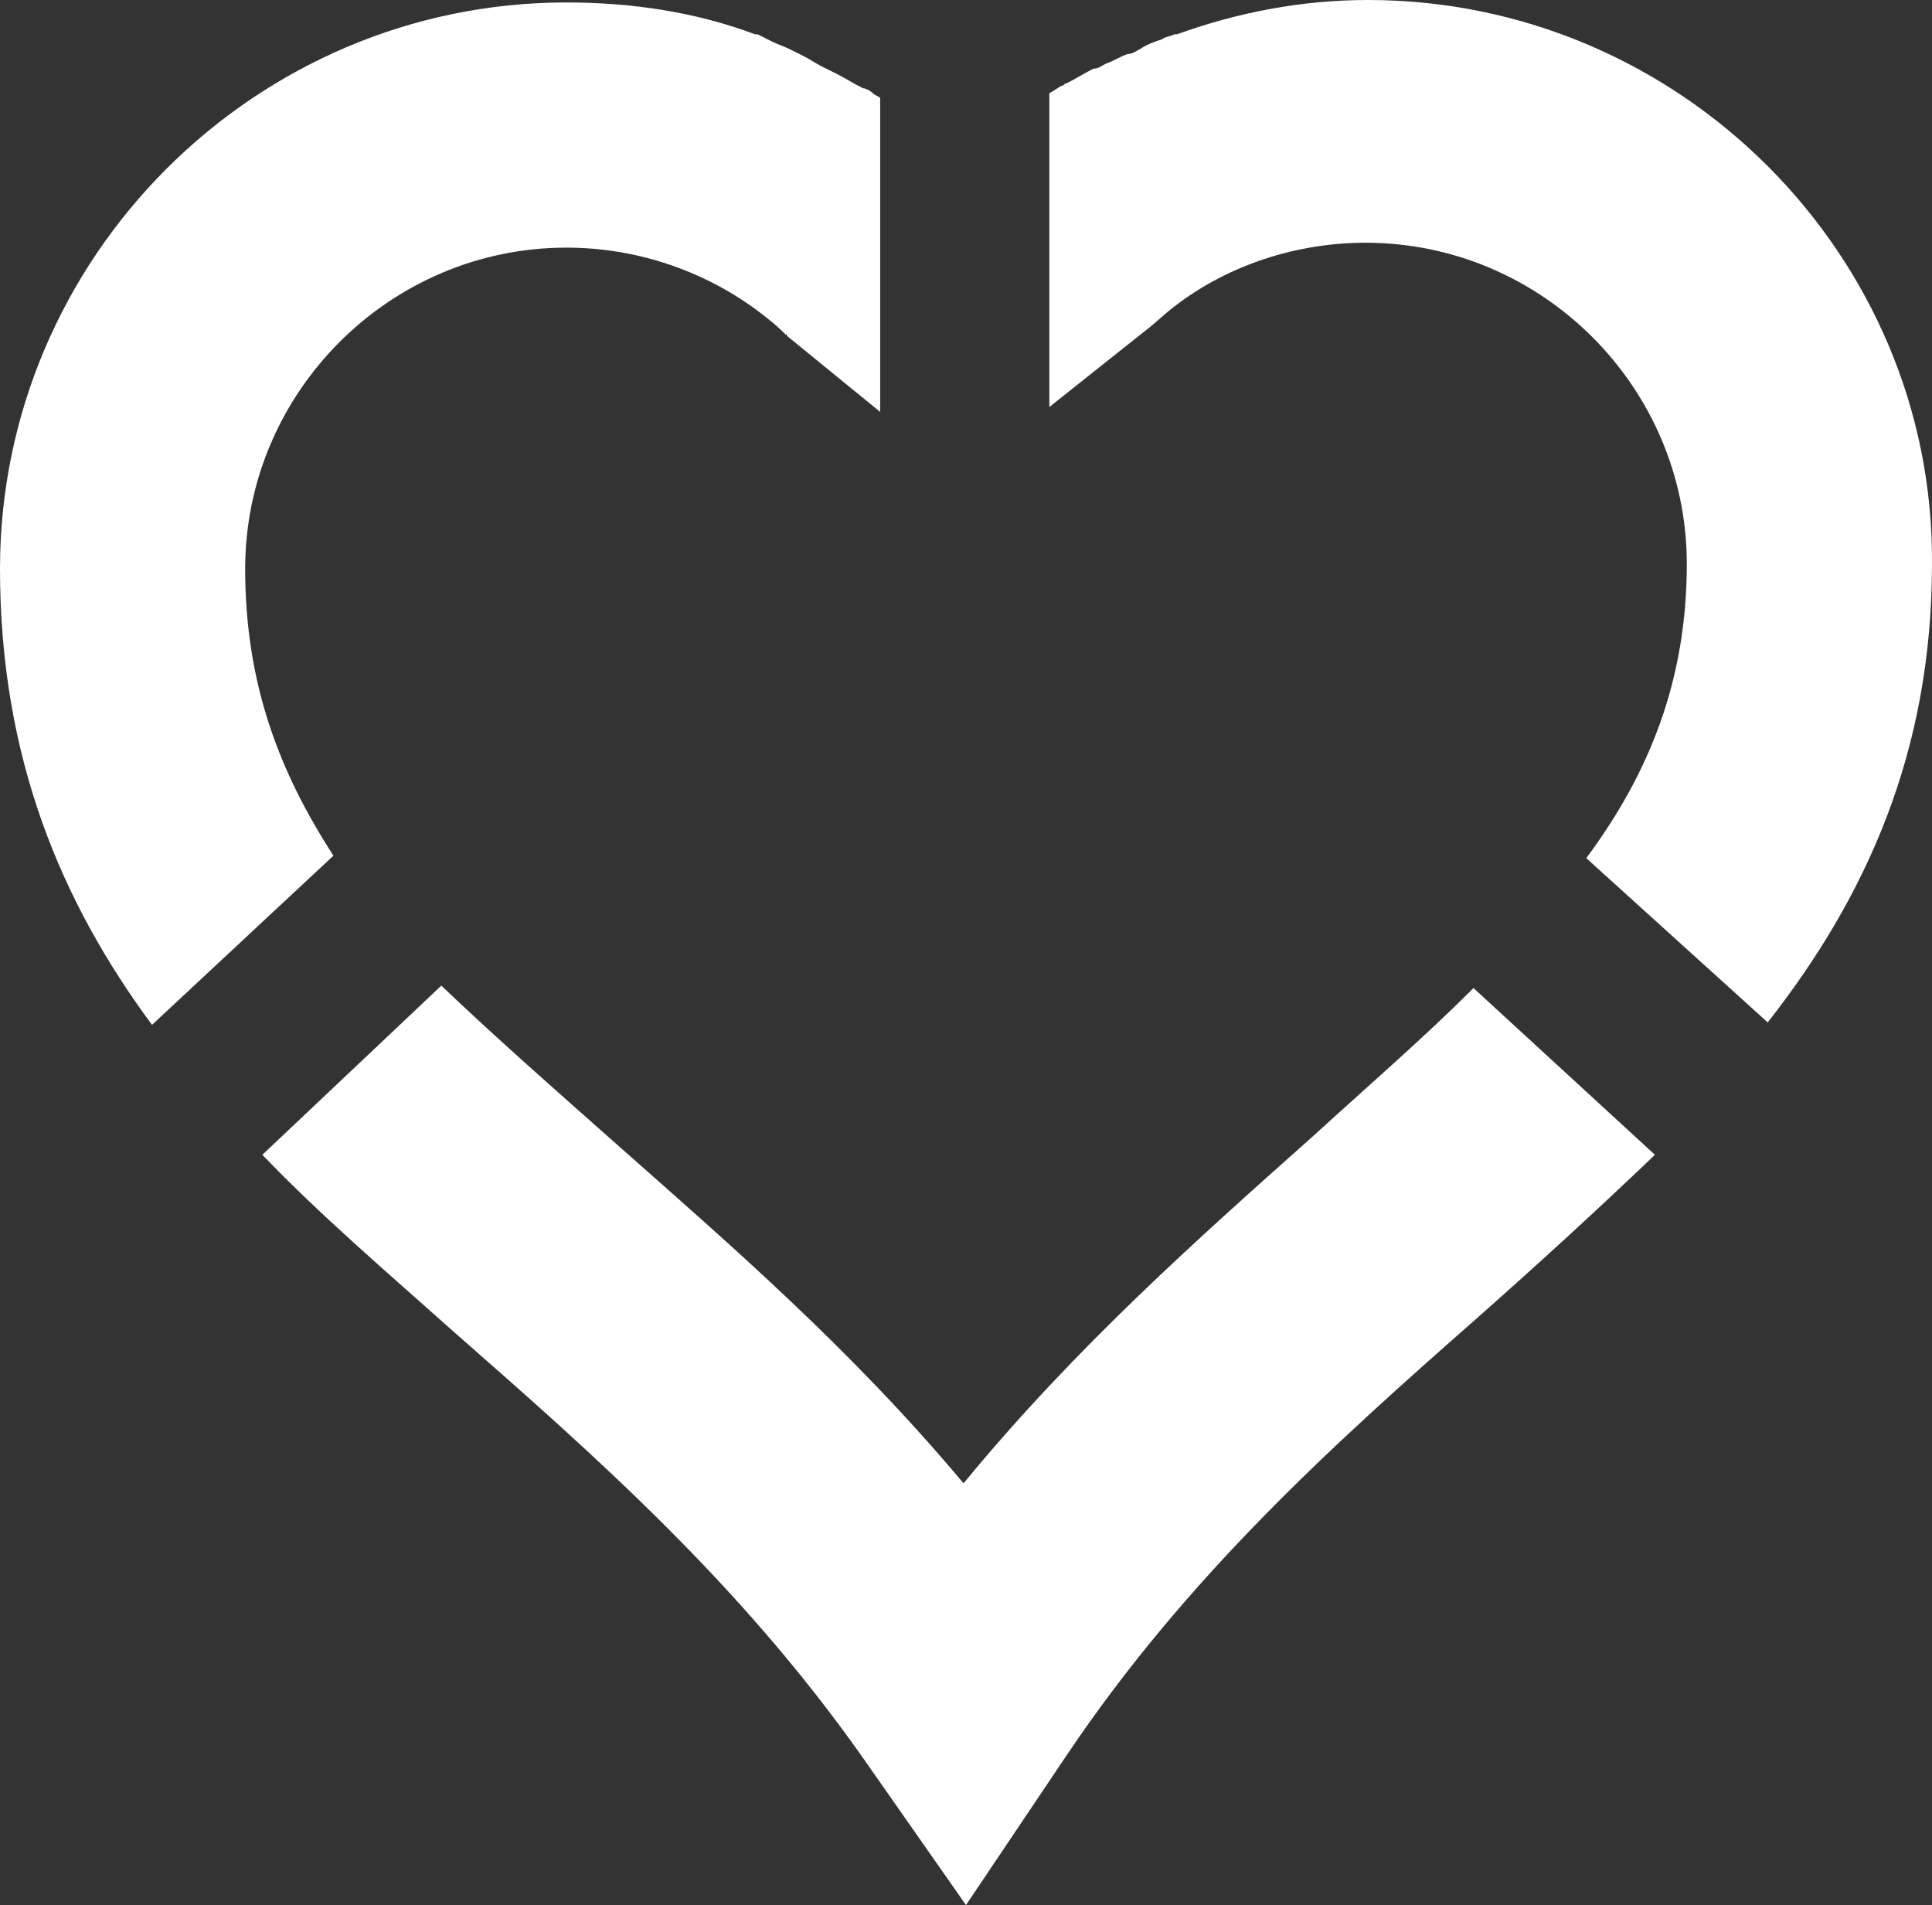 <?xml version="1.0" encoding="UTF-8" standalone="no"?>
<!-- Generator: Adobe Illustrator 19.2.1, SVG Export Plug-In . SVG Version: 6.00 Build 0)  -->

<svg
   xmlns:dc="http://purl.org/dc/elements/1.1/"
   xmlns:cc="http://creativecommons.org/ns#"
   xmlns:rdf="http://www.w3.org/1999/02/22-rdf-syntax-ns#"
   xmlns:svg="http://www.w3.org/2000/svg"
   xmlns="http://www.w3.org/2000/svg"
   xmlns:sodipodi="http://sodipodi.sourceforge.net/DTD/sodipodi-0.dtd"
   xmlns:inkscape="http://www.inkscape.org/namespaces/inkscape"
   version="1.1"
   id="Layer_1"
   x="0px"
   y="0px"
   viewBox="0 0 78.801 77.7"
   xml:space="preserve"
   inkscape:version="0.91 r13725"
   sodipodi:docname="CodeDayHeartWhite.svg"
   width="78.801"
   height="77.7"><rect x="0" y="0" width="78.801" height="77.7" fill="#333333" stroke="none"/><defs
     id="defs4482" /><sodipodi:namedview
     pagecolor="#ffffff"
     bordercolor="#666666"
     borderopacity="1"
     objecttolerance="10"
     gridtolerance="10"
     guidetolerance="10"
     inkscape:pageopacity="0"
     inkscape:pageshadow="2"
     inkscape:window-width="1920"
     inkscape:window-height="1011"
     id="namedview4480"
     showgrid="false"
     fit-margin-top="0"
     fit-margin-left="0"
     fit-margin-right="0"
     fit-margin-bottom="0"
     inkscape:zoom="3.139482"
     inkscape:cx="81.537092"
     inkscape:cy="37.962954"
     inkscape:window-x="1920"
     inkscape:window-y="27"
     inkscape:window-maximized="1"
     inkscape:current-layer="Layer_1" /><style
     type="text/css"
     id="style4414">
	.st0{fill:#0B0B0B;}
	.st1{display:none;}
	.st2{display:inline;}
	.st3{fill:#FFFFFF;stroke:#565854;stroke-width:10;}
</style><g
     id="svg1_copy_3_5_"
     inkscape:output_extension="org.inkscape.output.svg.inkscape"
     inkscape:version="0.46"
     sodipodi:docbase="C:\Documents and Settings\Jon Phillips\My Documents\projects\clipart-project\submissions"
     sodipodi:docname="heart_jon_phillips_01.svg"
     sodipodi:version="0.32"
     transform="translate(-2.6,-12.5)"
     style="fill:#ffffff;fill-opacity:1"><defs
       id="defs4417" /><sodipodi:namedview
       bordercolor="#666666"
       borderopacity="1.0"
       id="base"
       inkscape:current-layer="layer1"
       inkscape:cx="549.40674"
       inkscape:cy="596.00159"
       inkscape:document-units="px"
       inkscape:guide-bbox="true"
       inkscape:pageopacity="0.0"
       inkscape:pageshadow="2"
       inkscape:window-height="667"
       inkscape:window-width="866"
       inkscape:window-x="88"
       inkscape:window-y="116"
       inkscape:zoom="0.35"
       pagecolor="#ffffff"
       showgrid="false"
       showguides="true" /></g><g
     id="svg1_copy_3"
     inkscape:output_extension="org.inkscape.output.svg.inkscape"
     inkscape:version="0.46"
     sodipodi:docbase="C:\Documents and Settings\Jon Phillips\My Documents\projects\clipart-project\submissions"
     sodipodi:docname="heart_jon_phillips_01.svg"
     sodipodi:version="0.32"
     transform="translate(-2.6,-12.5)"
     style="fill:#ffffff;fill-opacity:1"><defs
       id="defs4422" /><sodipodi:namedview
       bordercolor="#666666"
       borderopacity="1.0"
       id="namedview4426"
       inkscape:current-layer="layer1"
       inkscape:cx="549.40674"
       inkscape:cy="596.00159"
       inkscape:document-units="px"
       inkscape:guide-bbox="true"
       inkscape:pageopacity="0.0"
       inkscape:pageshadow="2"
       inkscape:window-height="667"
       inkscape:window-width="866"
       inkscape:window-x="88"
       inkscape:window-y="116"
       inkscape:zoom="0.35"
       pagecolor="#ffffff"
       showgrid="false"
       showguides="true" /></g><g
     id="svg1_copy_3_1_"
     inkscape:output_extension="org.inkscape.output.svg.inkscape"
     inkscape:version="0.46"
     sodipodi:docbase="C:\Documents and Settings\Jon Phillips\My Documents\projects\clipart-project\submissions"
     sodipodi:docname="heart_jon_phillips_01.svg"
     sodipodi:version="0.32"
     transform="translate(-2.6,-12.5)"
     style="fill:#ffffff;fill-opacity:1"><defs
       id="defs4429" /><sodipodi:namedview
       bordercolor="#666666"
       borderopacity="1.0"
       id="namedview4433"
       inkscape:current-layer="layer1"
       inkscape:cx="549.40674"
       inkscape:cy="596.00159"
       inkscape:document-units="px"
       inkscape:guide-bbox="true"
       inkscape:pageopacity="0.0"
       inkscape:pageshadow="2"
       inkscape:window-height="667"
       inkscape:window-width="866"
       inkscape:window-x="88"
       inkscape:window-y="116"
       inkscape:zoom="0.35"
       pagecolor="#ffffff"
       showgrid="false"
       showguides="true" /></g><g
     id="svg1_copy_3_2_"
     inkscape:output_extension="org.inkscape.output.svg.inkscape"
     inkscape:version="0.46"
     sodipodi:docbase="C:\Documents and Settings\Jon Phillips\My Documents\projects\clipart-project\submissions"
     sodipodi:docname="heart_jon_phillips_01.svg"
     sodipodi:version="0.32"
     transform="translate(-2.6,-12.5)"
     style="fill:#ffffff;fill-opacity:1"><defs
       id="defs4436" /><sodipodi:namedview
       bordercolor="#666666"
       borderopacity="1.0"
       id="namedview4440"
       inkscape:current-layer="layer1"
       inkscape:cx="549.40674"
       inkscape:cy="596.00159"
       inkscape:document-units="px"
       inkscape:guide-bbox="true"
       inkscape:pageopacity="0.0"
       inkscape:pageshadow="2"
       inkscape:window-height="667"
       inkscape:window-width="866"
       inkscape:window-x="88"
       inkscape:window-y="116"
       inkscape:zoom="0.35"
       pagecolor="#ffffff"
       showgrid="false"
       showguides="true" /></g><g
     id="svg1_copy_3_3_"
     inkscape:output_extension="org.inkscape.output.svg.inkscape"
     inkscape:version="0.46"
     sodipodi:docbase="C:\Documents and Settings\Jon Phillips\My Documents\projects\clipart-project\submissions"
     sodipodi:docname="heart_jon_phillips_01.svg"
     sodipodi:version="0.32"
     transform="translate(-2.6,-12.5)"
     style="fill:#ffffff;fill-opacity:1"><defs
       id="defs4443" /><sodipodi:namedview
       bordercolor="#666666"
       borderopacity="1.0"
       id="namedview4447"
       inkscape:current-layer="layer1"
       inkscape:cx="549.40674"
       inkscape:cy="596.00159"
       inkscape:document-units="px"
       inkscape:guide-bbox="true"
       inkscape:pageopacity="0.0"
       inkscape:pageshadow="2"
       inkscape:window-height="667"
       inkscape:window-width="866"
       inkscape:window-x="88"
       inkscape:window-y="116"
       inkscape:zoom="0.35"
       pagecolor="#ffffff"
       showgrid="false"
       showguides="true" /></g><path
     class="st0"
     d="m 60.1,40.3 c -2,2 -4.2,3.9 -6.5,6 C 49,50.4 43.9,54.9 39.3,60.5 34.7,55 29.7,50.7 25.3,46.8 22.7,44.5 20.2,42.3 18,40.2 l -7.3,6.9 c 2.4,2.5 5.1,4.8 7.9,7.3 5.7,5 11.6,10.2 16.6,17.3 l 4.2,6 4.1,-6.1 c 4.9,-7.3 10.9,-12.7 16.7,-17.8 2.6,-2.3 5,-4.5 7.3,-6.7 l -7.4,-6.8 z"
     id="path4449"
     inkscape:connector-curvature="0"
     style="fill:#ffffff;fill-opacity:1" /><g
     id="svg1_copy_3_4_"
     inkscape:output_extension="org.inkscape.output.svg.inkscape"
     inkscape:version="0.46"
     sodipodi:docbase="C:\Documents and Settings\Jon Phillips\My Documents\projects\clipart-project\submissions"
     sodipodi:docname="heart_jon_phillips_01.svg"
     sodipodi:version="0.32"
     class="st1"
     style="display:none"
     transform="translate(-2.6,-12.5)"><defs
       class="st2"
       id="defs4452" /><sodipodi:namedview
       bordercolor="#666666"
       borderopacity="1.0"
       id="namedview4456"
       inkscape:current-layer="layer1"
       inkscape:cx="549.40674"
       inkscape:cy="596.00159"
       inkscape:document-units="px"
       inkscape:guide-bbox="true"
       inkscape:pageopacity="0.0"
       inkscape:pageshadow="2"
       inkscape:window-height="667"
       inkscape:window-width="866"
       inkscape:window-x="88"
       inkscape:window-y="116"
       inkscape:zoom="0.35"
       pagecolor="#ffffff"
       showgrid="false"
       showguides="true" /><g
       id="layer1_1_"
       transform="translate(-134.066,-225.796)"
       inkscape:groupmode="layer"
       inkscape:label="Layer 1"
       class="st2"
       style="display:inline"><path
         id="path7_2_"
         sodipodi:nodetypes="ccccccc"
         class="st3"
         d="m 159.7,237.3 c -10,0 -18.1,8.1 -18.1,18.1 0,20.3 20.5,25.6 34.5,45.7 13.2,-19.9 34.5,-26.1 34.5,-45.7 0,-10 -8.1,-18.1 -18.1,-18.1 -7.2,0 -13.5,4.3 -16.4,10.4 -2.9,-6.1 -9.2,-10.4 -16.4,-10.4 z"
         inkscape:connector-curvature="0"
         style="fill:#ffffff;stroke:#565854;stroke-width:10" /></g></g><path
     class="st0"
     d="M 55.8,0 C 53.1,0 50.5,0.5 48,1.4 l 0,0 c 0,0 -0.1,0 -0.1,0 C 47.7,1.5 47.5,1.5 47.4,1.6 47.1,1.7 46.8,1.8 46.5,2 46.3,2.1 46.2,2.2 46,2.2 45.7,2.3 45.4,2.5 45.1,2.6 44.9,2.7 44.8,2.8 44.6,2.8 44.2,3 43.9,3.2 43.5,3.4 43.4,3.4 43.4,3.5 43.3,3.5 43.1,3.6 43,3.7 42.8,3.8 l 0,12.8 3.9,-3.1 c 0.4,-0.3 0.8,-0.7 1.2,-1 2.2,-1.7 5,-2.6 7.8,-2.6 7.2,0 13.1,5.9 13.1,13.1 0,4.7 -1.5,8.5 -4.1,12 l 7.4,6.7 c 4,-5.1 6.7,-11 6.7,-18.7 C 78.9,10.4 68.5,0 55.8,0 Z"
     id="path4460"
     inkscape:connector-curvature="0"
     style="fill:#ffffff;fill-opacity:1" /><path
     class="st0"
     d="m 32.1,13.7 3.8,3.1 0,-12.8 C 35.8,3.9 35.7,3.9 35.6,3.8 35.5,3.7 35.3,3.6 35.2,3.6 34.8,3.4 34.5,3.2 34.1,3 33.9,2.9 33.7,2.8 33.5,2.7 33.3,2.6 33,2.4 32.8,2.3 32.6,2.2 32.4,2.1 32.2,2 32,1.9 31.7,1.8 31.5,1.7 31.3,1.6 31.1,1.5 30.9,1.4 c 0,0 -0.1,0 -0.1,0 l 0,0 C 28.4,0.5 25.8,0.1 23.1,0.1 10.4,0.1 0,10.5 0,23.2 0,30.9 2.5,36.8 6.2,41.8 l 7.4,-6.9 C 11.4,31.5 10,27.9 10,23.2 10,16 15.9,10.1 23.1,10.1 c 2.8,0 5.5,0.9 7.7,2.5 0.4,0.3 0.8,0.6 1.2,1 -0.1,-0.1 0,0 0.1,0.1 -0.1,-0.1 0,-0.1 0,0 z"
     id="path4462"
     inkscape:connector-curvature="0"
     style="fill:#ffffff;fill-opacity:1" /></svg>